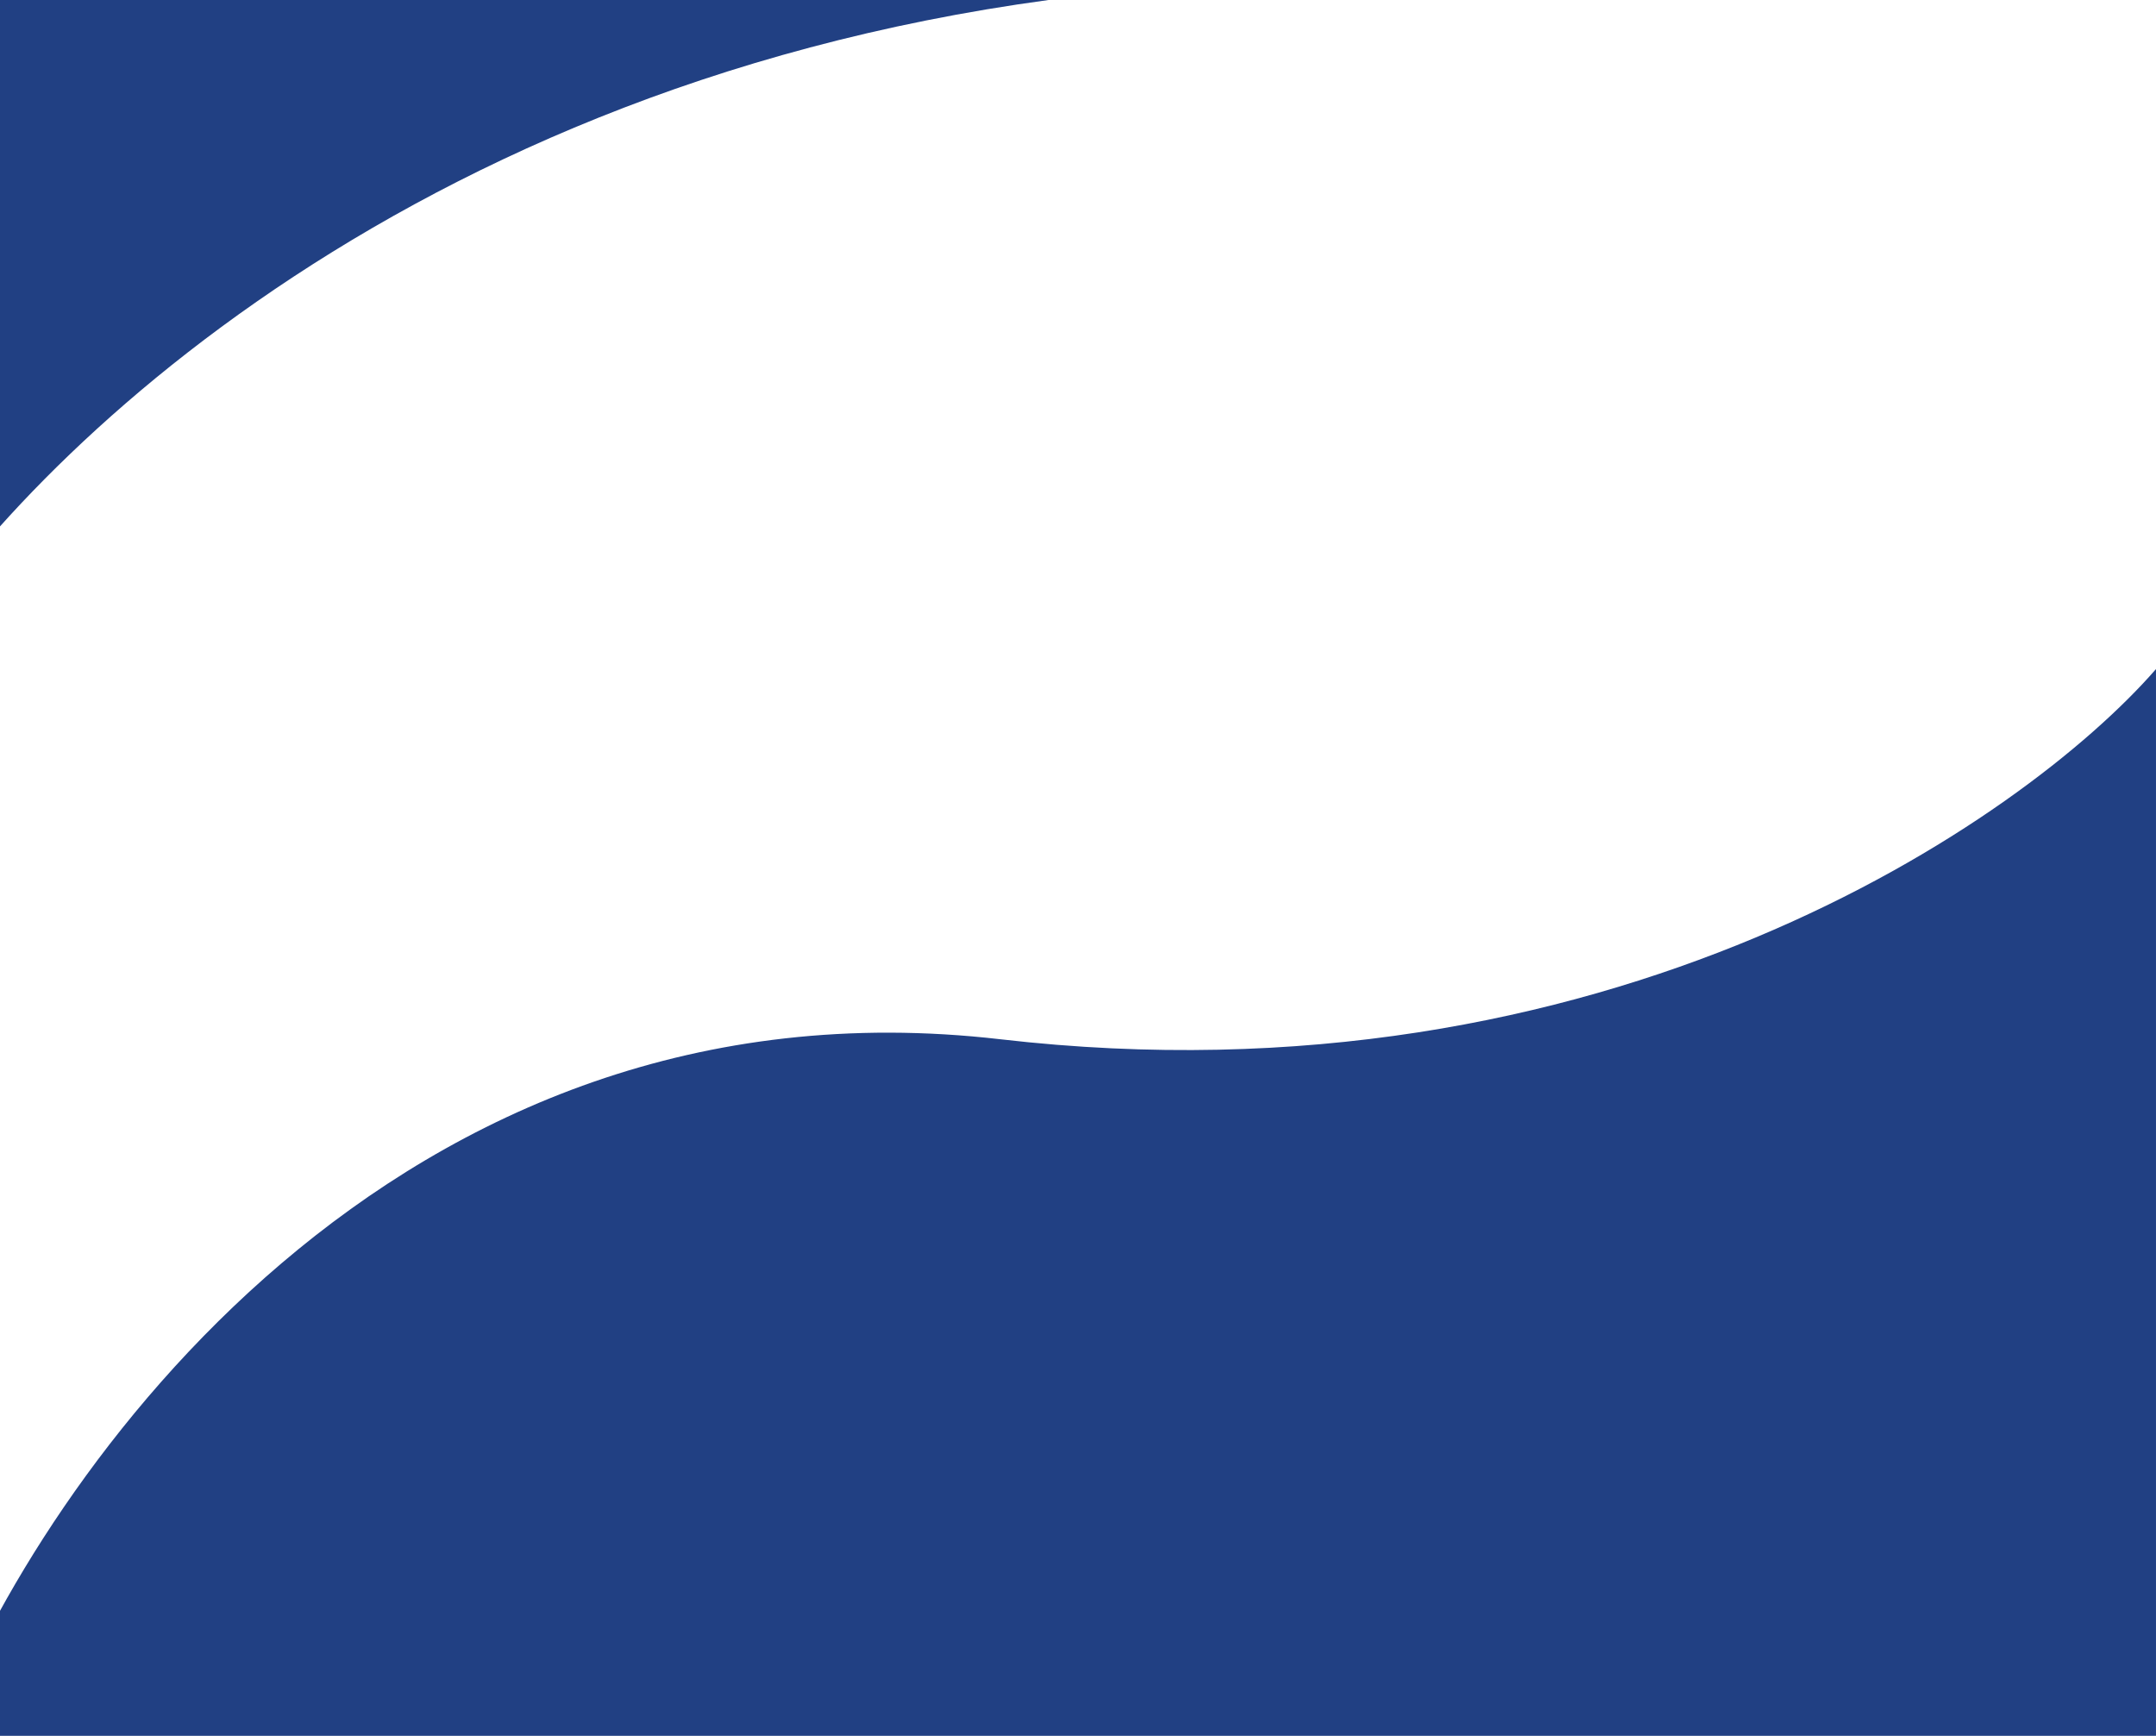<svg width="390" height="314" viewBox="0 0 390 314" fill="none" xmlns="http://www.w3.org/2000/svg">
<path d="M-20 0H189.671C68.084 16.451 -0.771 88.304 -20 122.175V0Z" fill="#214083"/>
<path d="M180.959 187.994C290.456 200.666 365.942 148.632 389.998 121.031V313.999H-10.66C7.589 266.717 71.462 175.321 180.959 187.994Z" fill="#214083"/>
</svg>
